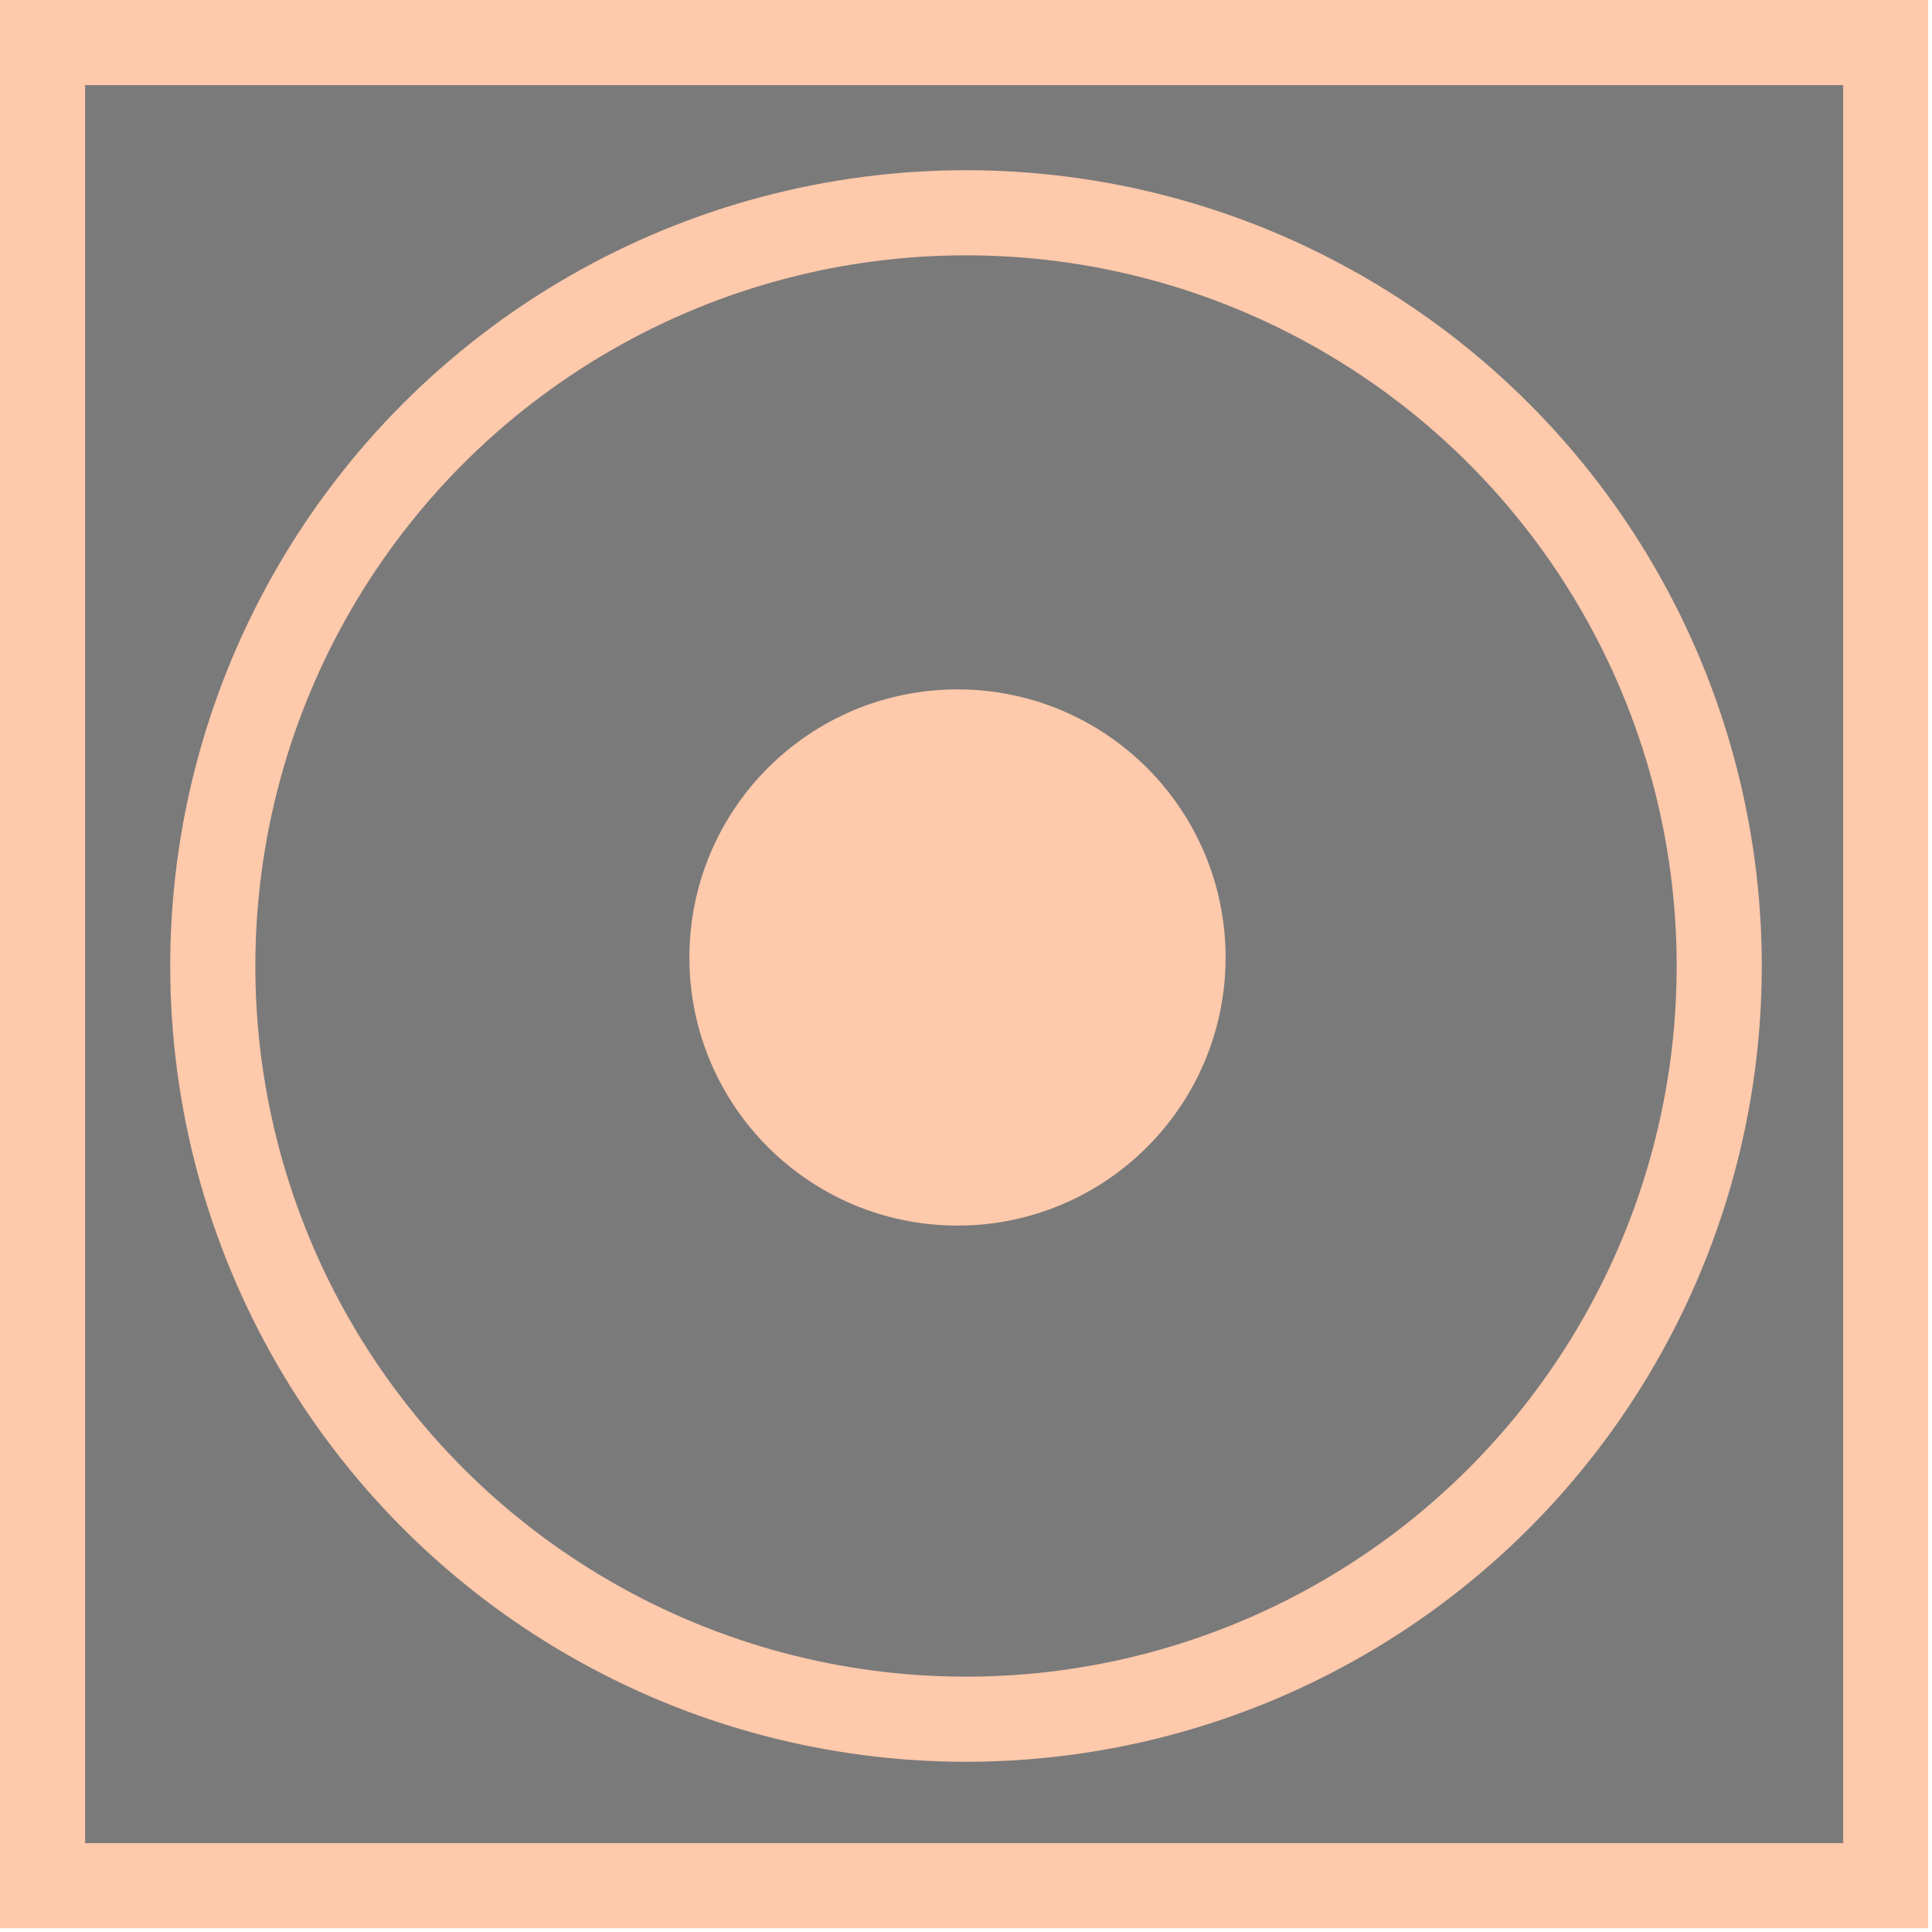 <svg width="227" height="227" viewBox="0 0 227 227" fill="none" xmlns="http://www.w3.org/2000/svg">
<rect x="5" y="5" width="216.56" height="216.56" fill="#7A7A7A" stroke="#FFC9AB" stroke-width="10"/>
<circle cx="113.5" cy="113.5" r="88.5" stroke="#FFC9AB" stroke-width="10"/>
<circle cx="112.5" cy="112.5" r="26.5" fill="#FFC9AB" stroke="#FFC9AB" stroke-width="10"/>
</svg>
